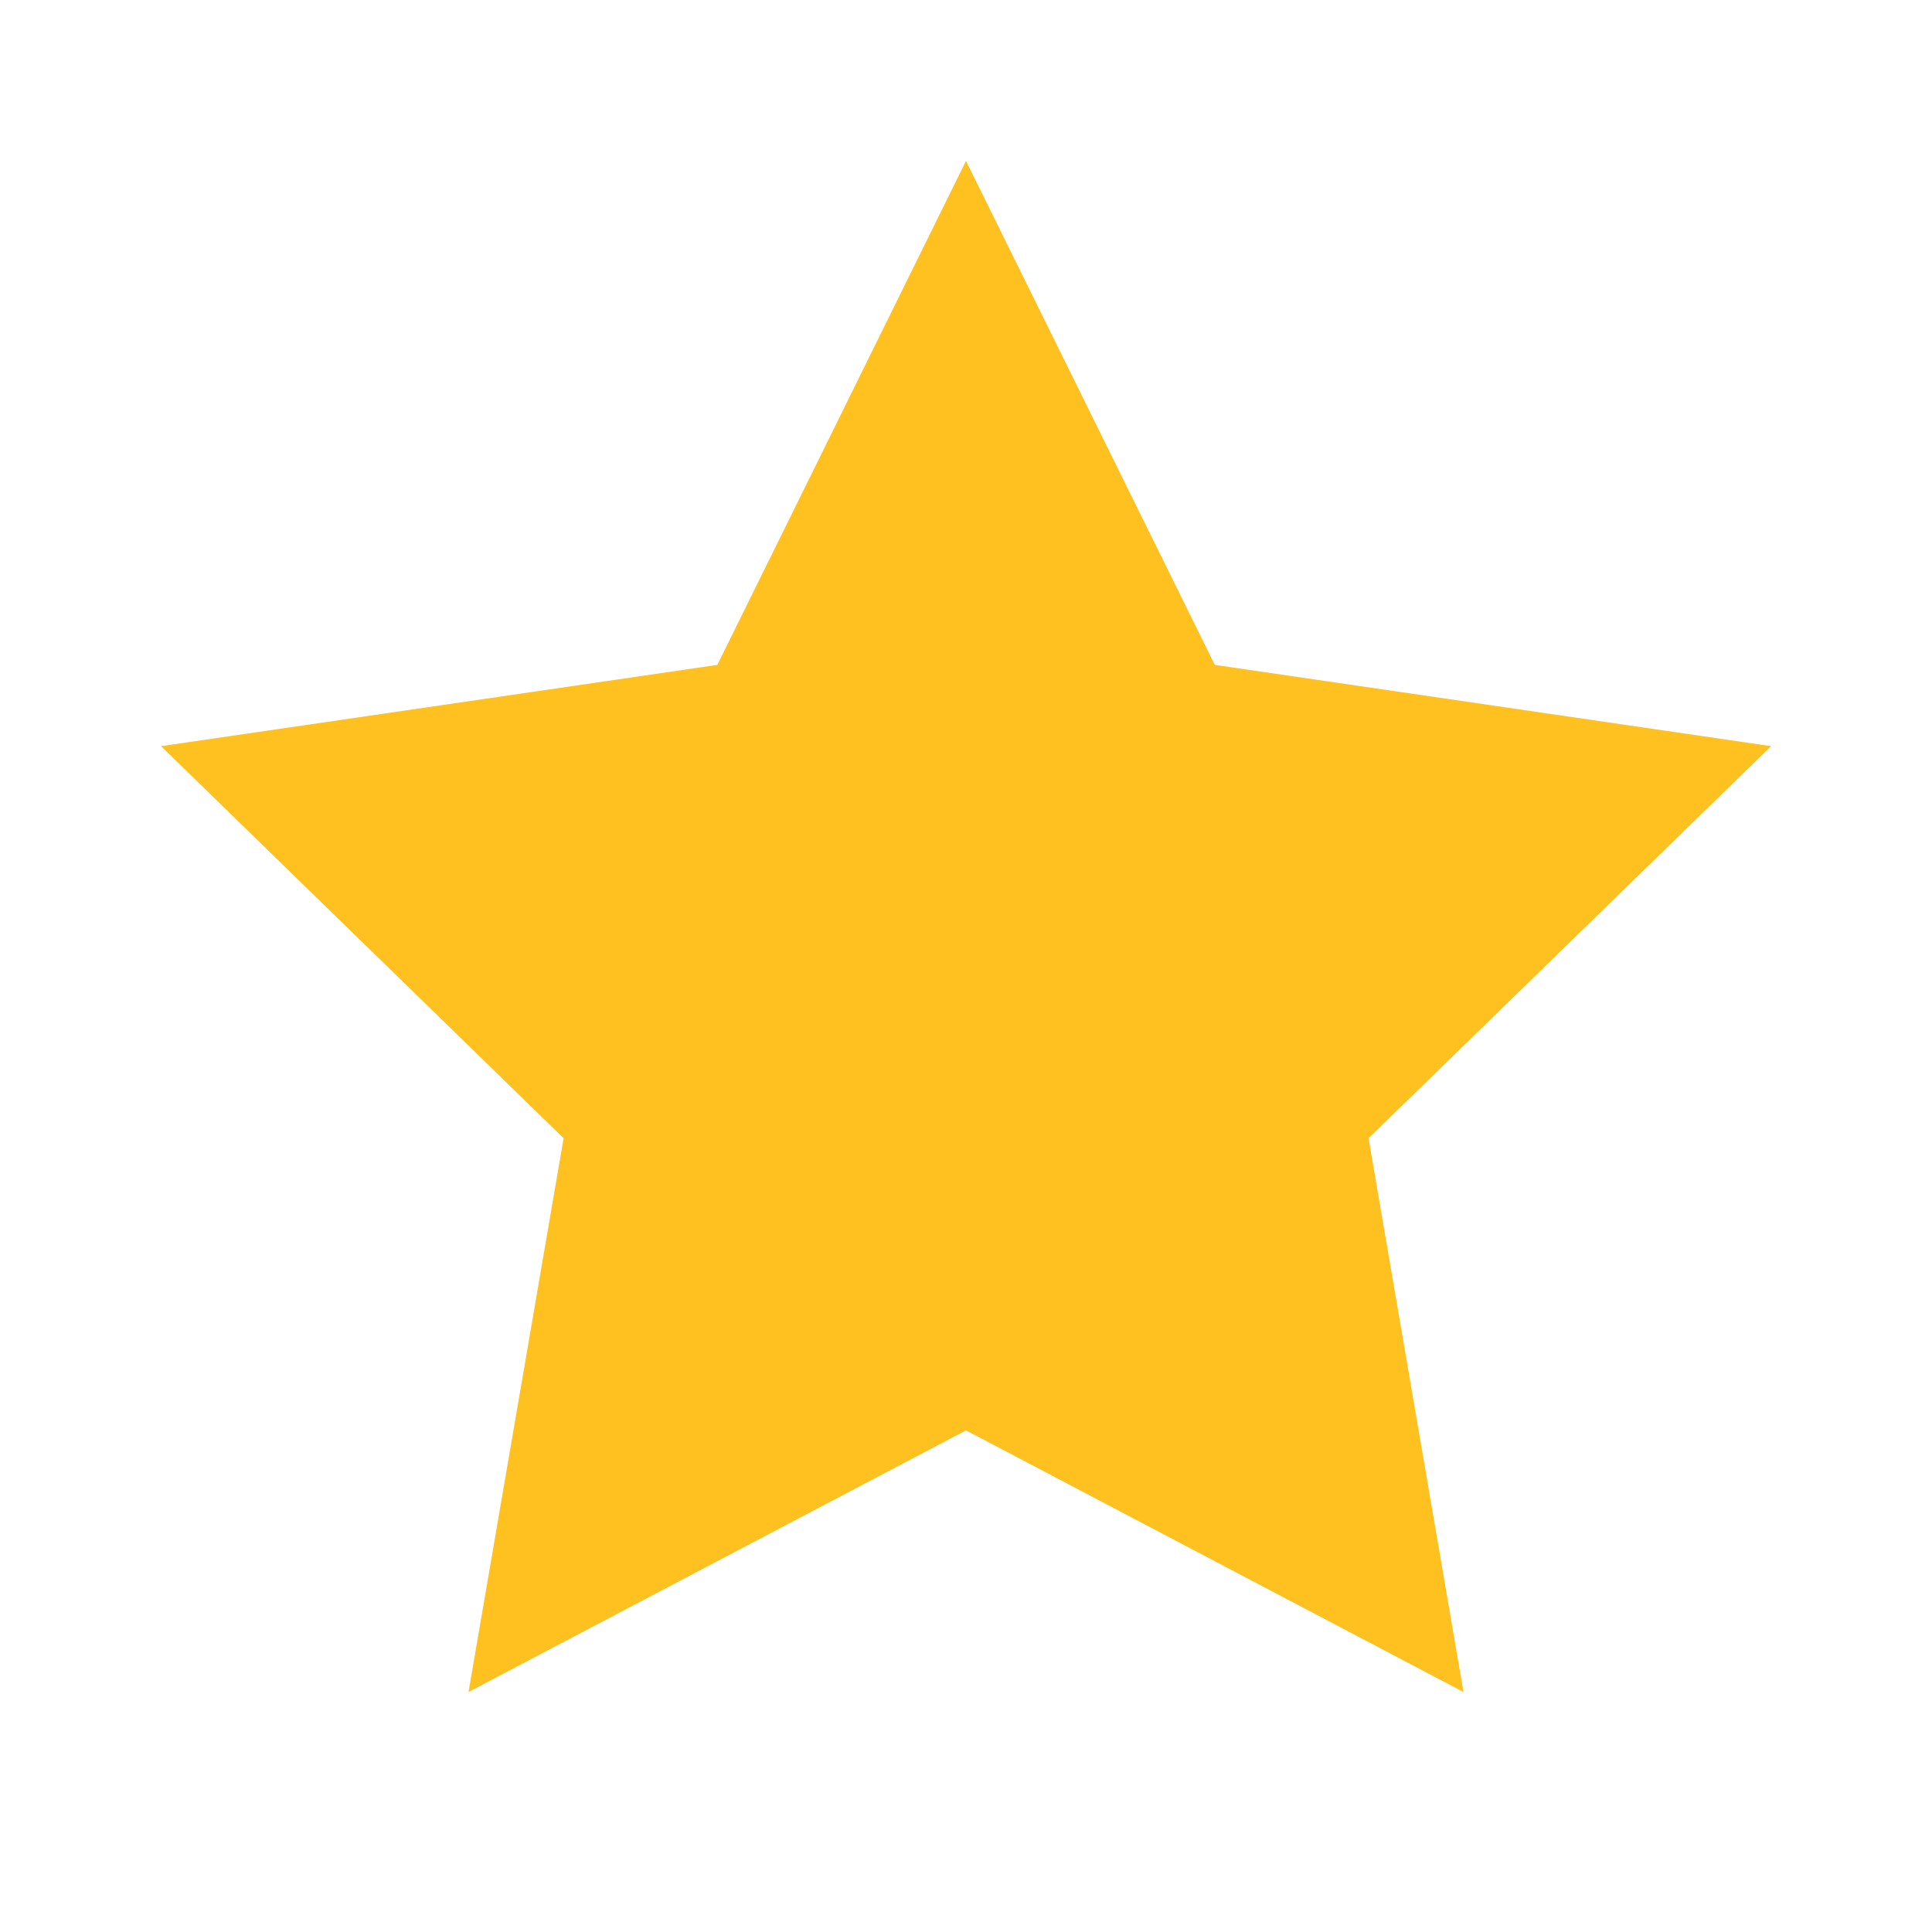 <svg width="14" height="14" viewBox="0 0 14 14" fill="none" xmlns="http://www.w3.org/2000/svg">
<path d="M7 1.166L8.803 4.818L12.834 5.407L9.917 8.248L10.605 12.261L7 10.365L3.395 12.261L4.084 8.248L1.167 5.407L5.198 4.818L7 1.166Z" fill="#FFC120"/>
</svg>
